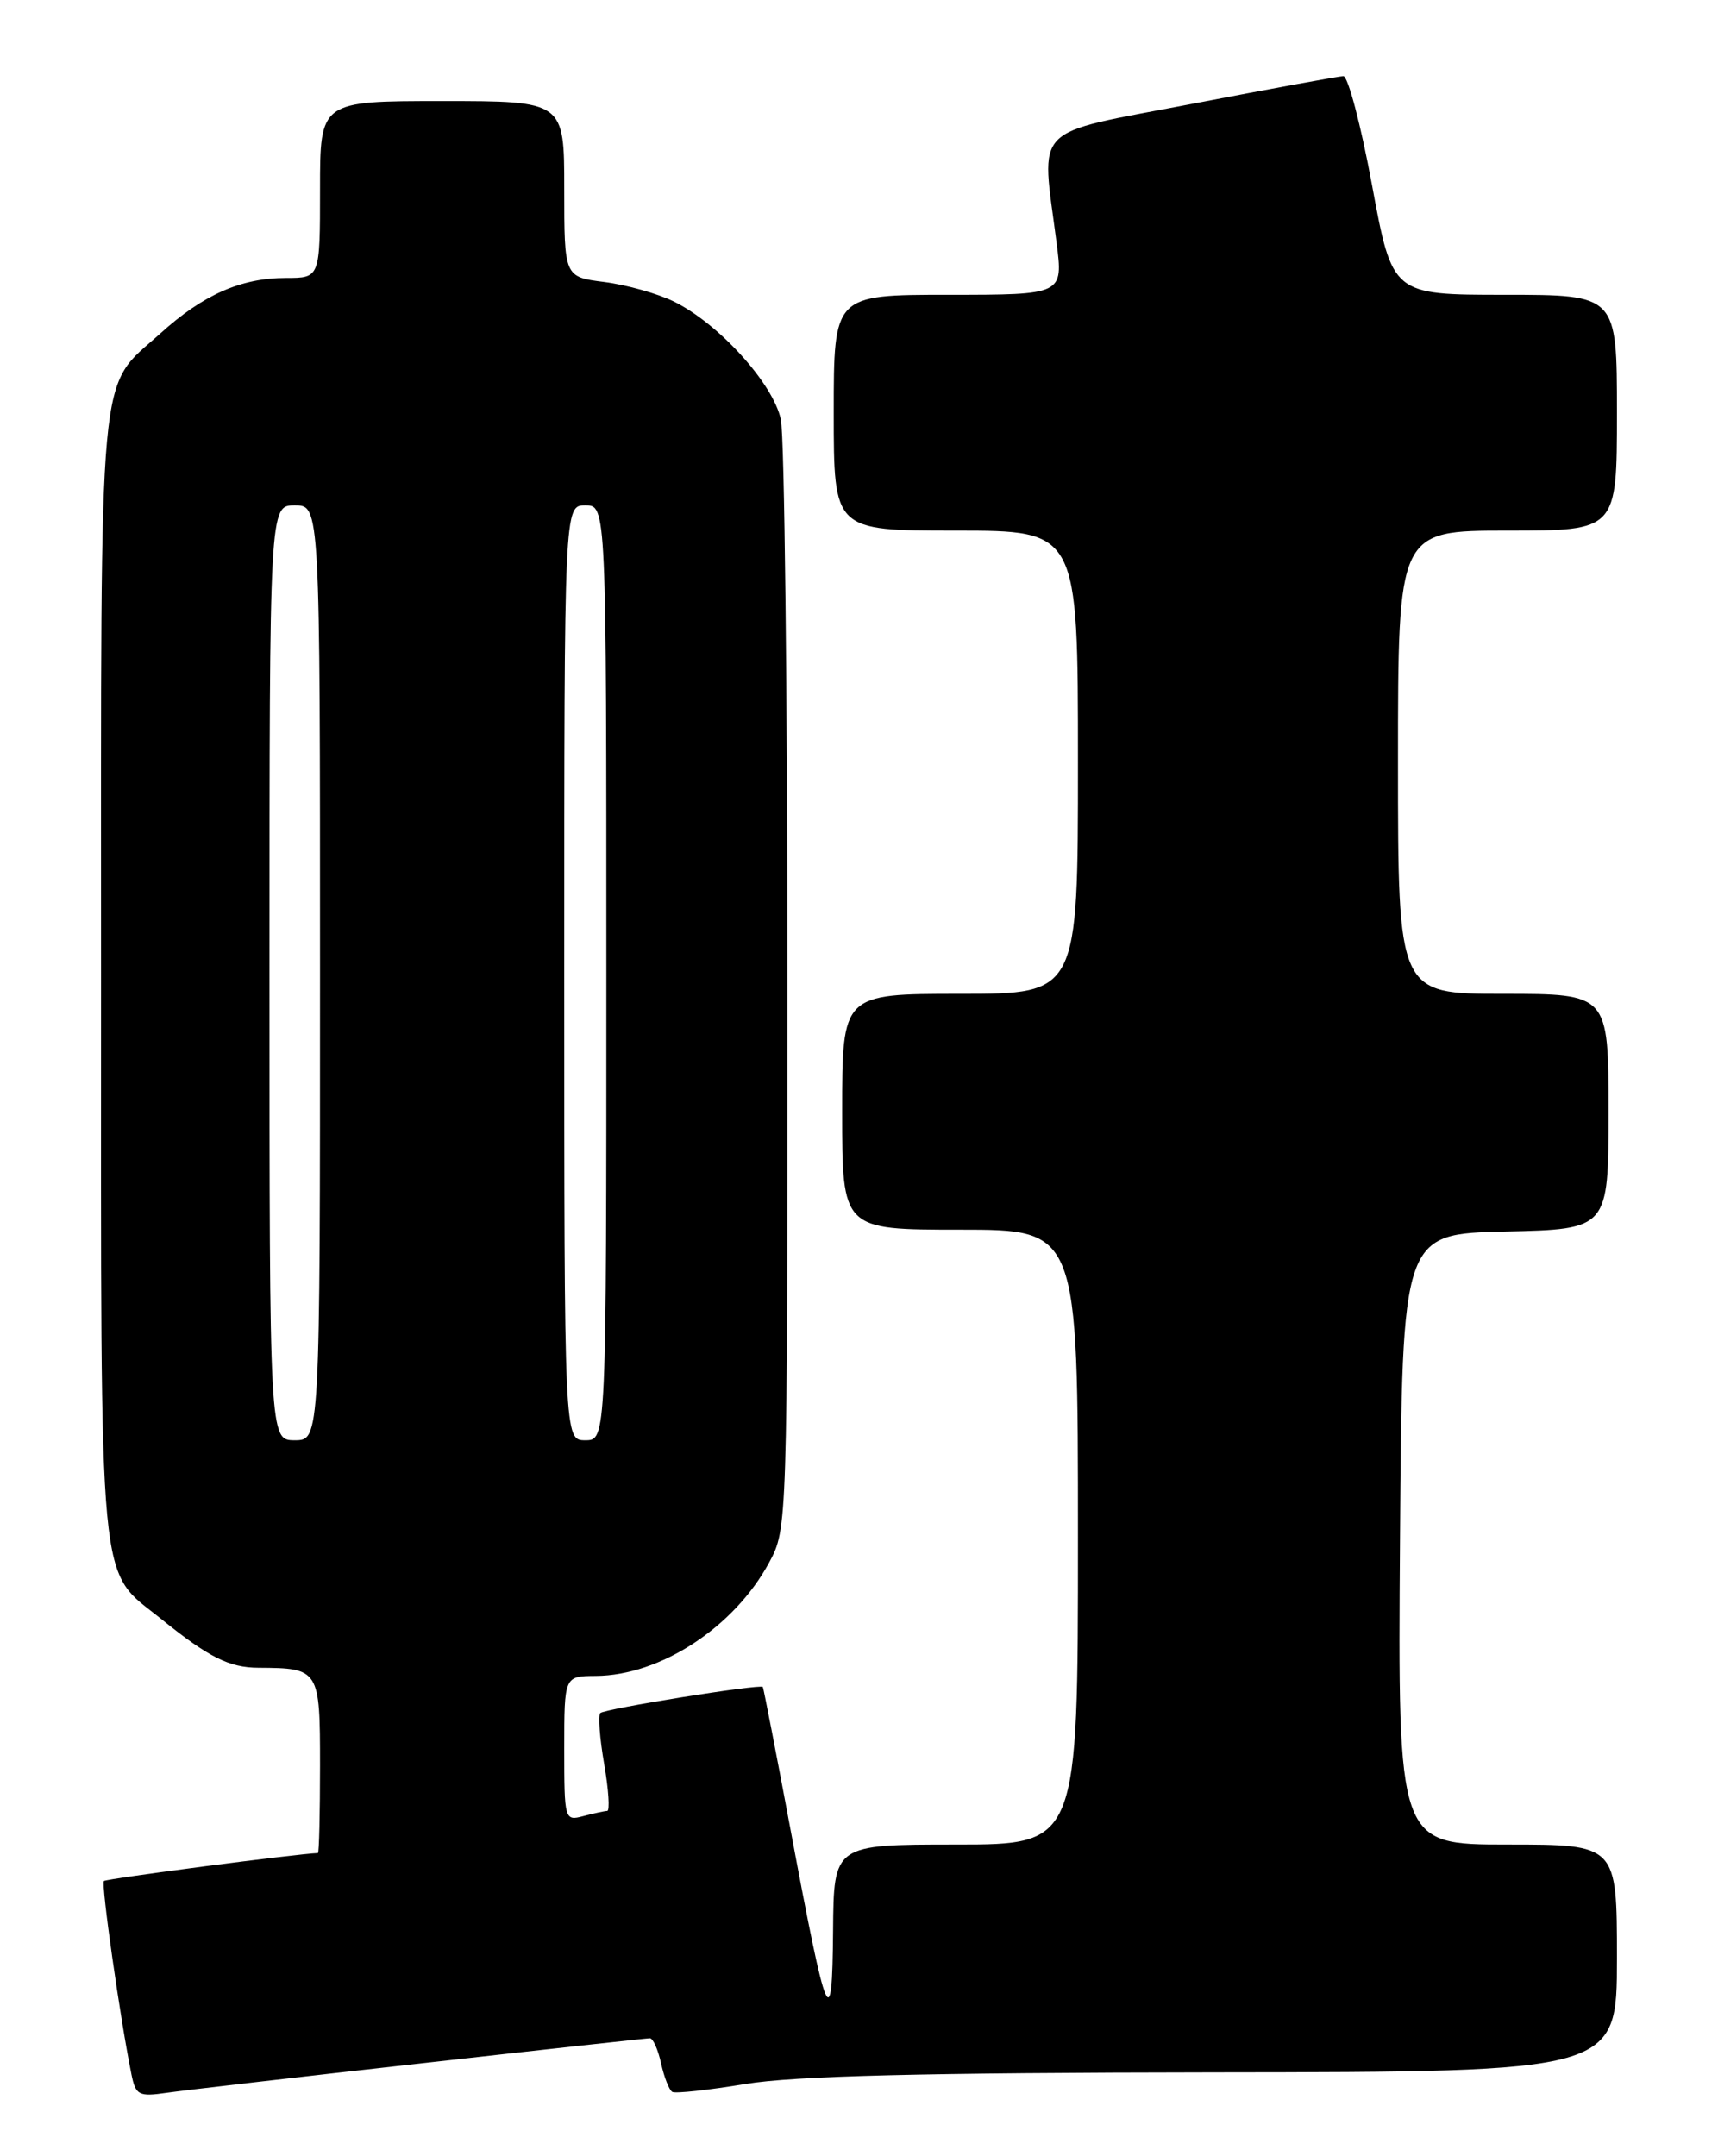 <?xml version="1.0" encoding="UTF-8" standalone="no"?>
<!DOCTYPE svg PUBLIC "-//W3C//DTD SVG 1.1//EN" "http://www.w3.org/Graphics/SVG/1.1/DTD/svg11.dtd" >
<svg xmlns="http://www.w3.org/2000/svg" xmlns:xlink="http://www.w3.org/1999/xlink" version="1.1" viewBox="0 0 204 256">
 <g >
 <path fill="currentColor"
d=" M 50.00 244.98 C 64.58 243.34 76.80 242.00 77.17 242.00 C 77.54 242.00 78.14 243.34 78.50 244.99 C 78.86 246.63 79.46 248.15 79.83 248.37 C 80.20 248.58 84.10 248.16 88.50 247.43 C 94.33 246.47 109.47 246.09 144.25 246.05 C 192.00 246.00 192.00 246.00 192.00 232.50 C 192.00 219.00 192.00 219.00 178.99 219.00 C 165.98 219.00 165.98 219.00 166.24 182.75 C 166.50 146.50 166.50 146.50 178.75 146.22 C 191.00 145.94 191.00 145.94 191.00 131.97 C 191.00 118.00 191.00 118.00 178.50 118.00 C 166.00 118.00 166.00 118.00 166.00 90.50 C 166.00 63.00 166.00 63.00 179.00 63.00 C 192.00 63.00 192.00 63.00 192.00 49.00 C 192.00 35.00 192.00 35.00 178.67 35.00 C 165.33 35.00 165.33 35.00 162.92 22.00 C 161.60 14.85 160.06 9.02 159.51 9.04 C 158.95 9.06 150.85 10.54 141.50 12.34 C 122.24 16.04 123.63 14.62 125.45 28.75 C 126.26 35.00 126.26 35.00 112.63 35.00 C 99.00 35.00 99.00 35.00 99.00 49.00 C 99.00 63.00 99.00 63.00 113.50 63.00 C 128.00 63.00 128.00 63.00 128.00 90.50 C 128.00 118.00 128.00 118.00 114.00 118.00 C 100.00 118.00 100.00 118.00 100.00 132.00 C 100.00 146.00 100.00 146.00 114.00 146.00 C 128.00 146.00 128.00 146.00 128.00 182.50 C 128.00 219.00 128.00 219.00 113.50 219.00 C 99.00 219.00 99.00 219.00 98.92 229.25 C 98.82 241.84 98.21 240.39 93.92 217.50 C 92.17 208.15 90.66 200.41 90.58 200.29 C 90.29 199.91 71.79 202.88 71.28 203.39 C 71.01 203.66 71.21 206.39 71.74 209.44 C 72.27 212.50 72.43 215.01 72.10 215.01 C 71.77 215.02 70.49 215.30 69.25 215.63 C 67.04 216.22 67.00 216.06 67.00 207.62 C 67.00 199.00 67.00 199.00 70.75 198.98 C 78.42 198.93 87.19 193.20 91.34 185.50 C 93.49 181.52 93.50 181.16 93.50 117.50 C 93.50 82.30 93.15 51.84 92.72 49.81 C 91.81 45.53 85.33 38.40 80.00 35.79 C 78.07 34.85 74.36 33.81 71.75 33.48 C 67.00 32.88 67.00 32.88 67.00 22.44 C 67.00 12.00 67.00 12.00 52.50 12.00 C 38.00 12.00 38.00 12.00 38.00 22.50 C 38.00 33.00 38.00 33.00 33.97 33.00 C 28.63 33.00 24.13 34.98 19.05 39.58 C 11.54 46.36 12.00 41.40 12.00 116.00 C 12.00 190.89 11.54 186.07 19.23 192.29 C 24.77 196.76 27.24 198.00 30.68 198.01 C 37.92 198.05 38.00 198.18 38.00 209.62 C 38.00 215.33 37.89 220.00 37.75 220.01 C 35.23 220.10 12.62 223.05 12.34 223.33 C 11.99 223.68 14.25 239.58 15.60 246.25 C 16.11 248.78 16.46 248.96 19.83 248.47 C 21.85 248.18 35.42 246.61 50.00 244.98 Z  M 32.00 115.50 C 32.00 60.00 32.00 60.00 35.00 60.00 C 38.00 60.00 38.00 60.00 38.00 115.50 C 38.00 171.00 38.00 171.00 35.00 171.00 C 32.00 171.00 32.00 171.00 32.00 115.50 Z  M 67.00 115.50 C 67.00 60.00 67.00 60.00 69.50 60.00 C 72.00 60.00 72.00 60.00 72.00 115.50 C 72.00 171.00 72.00 171.00 69.50 171.00 C 67.00 171.00 67.00 171.00 67.00 115.50 Z "/>
</g>
</svg>